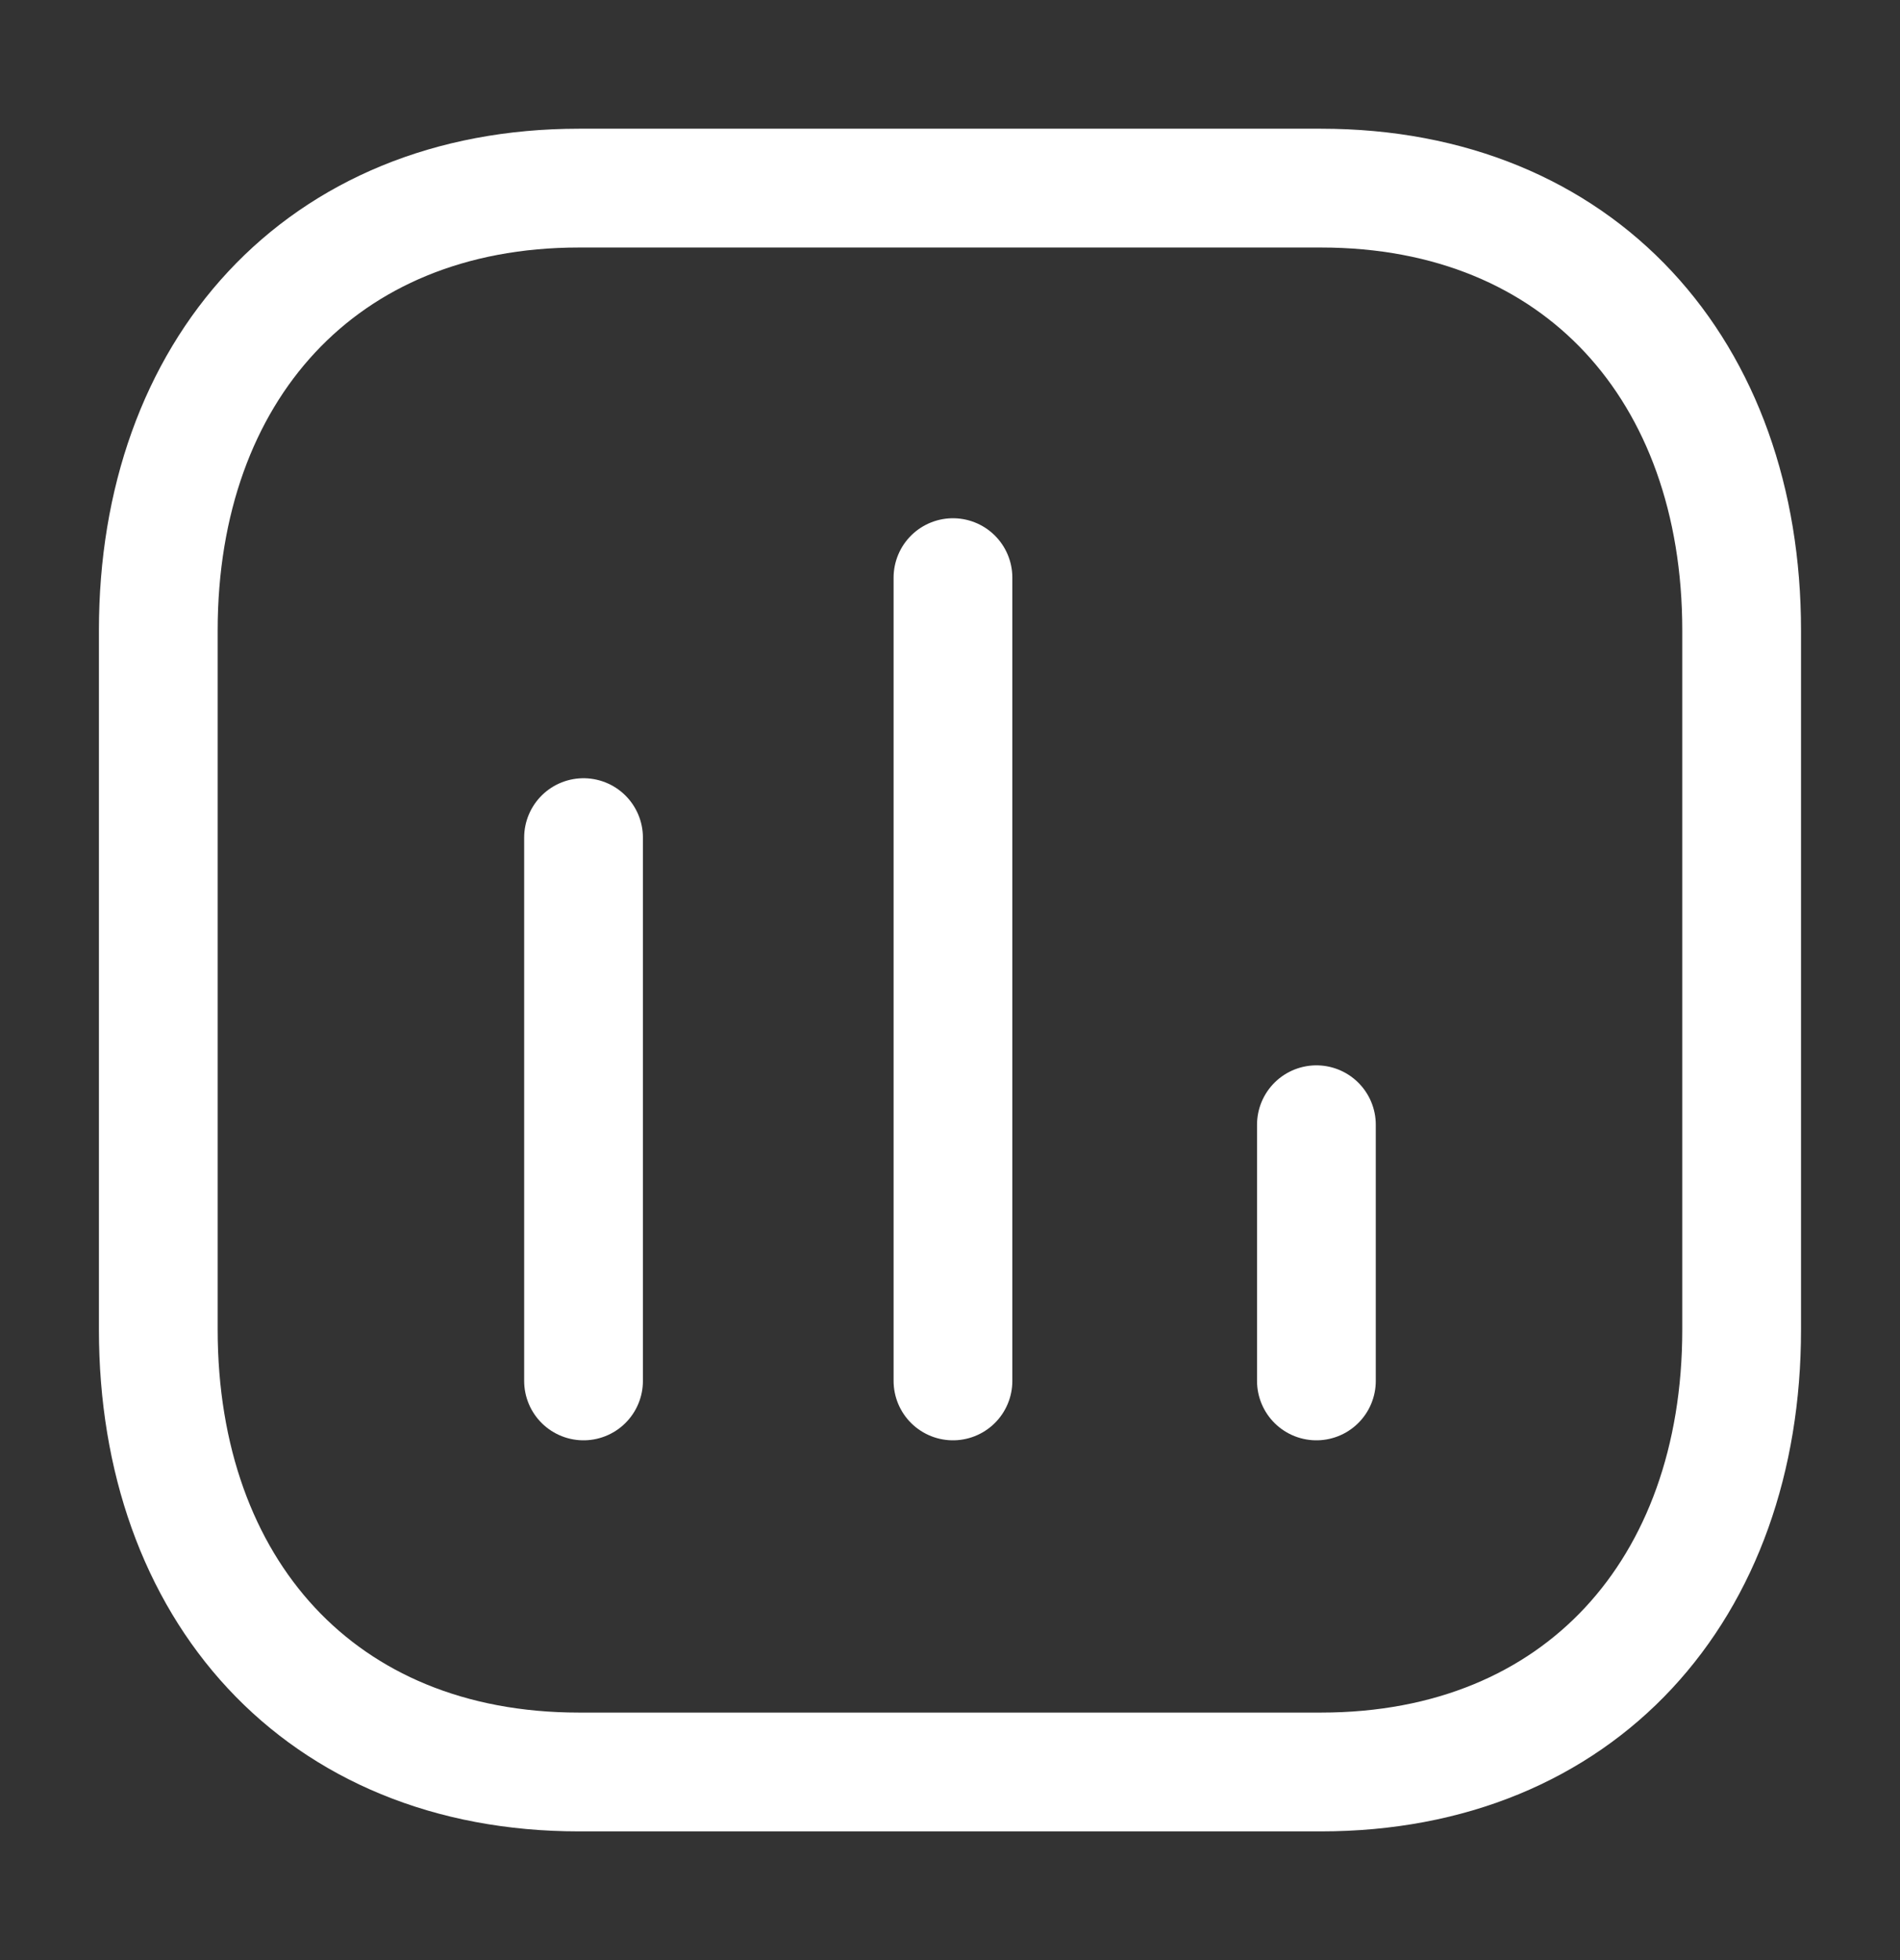 <svg width="32" height="33" viewBox="0 0 32 33" fill="none" xmlns="http://www.w3.org/2000/svg">
<rect x="0" y="0" width="32" height="33" fill="#333333" stroke="none"/>
<path d="M9.828 14.102V23.249" stroke="white" style="stroke:white;stroke-opacity:1;" stroke-width="2" stroke-linecap="round" stroke-linejoin="round"/>
<path d="M16.05 9.725V23.249" stroke="white" style="stroke:white;stroke-opacity:1;" stroke-width="2" stroke-linecap="round" stroke-linejoin="round"/>
<path d="M22.171 18.936V23.249" stroke="white" style="stroke:white;stroke-opacity:1;" stroke-width="2" stroke-linecap="round" stroke-linejoin="round"/>
<path fill-rule="evenodd" clip-rule="evenodd" d="M22.247 3.167H9.752C5.396 3.167 2.666 6.249 2.666 10.613V22.386C2.666 26.75 5.383 29.833 9.752 29.833H22.247C26.615 29.833 29.333 26.75 29.333 22.386V10.613C29.333 6.249 26.615 3.167 22.247 3.167Z" stroke="white" style="stroke:white;stroke-opacity:1;" stroke-width="2" stroke-linecap="round" stroke-linejoin="round"/>
</svg>
